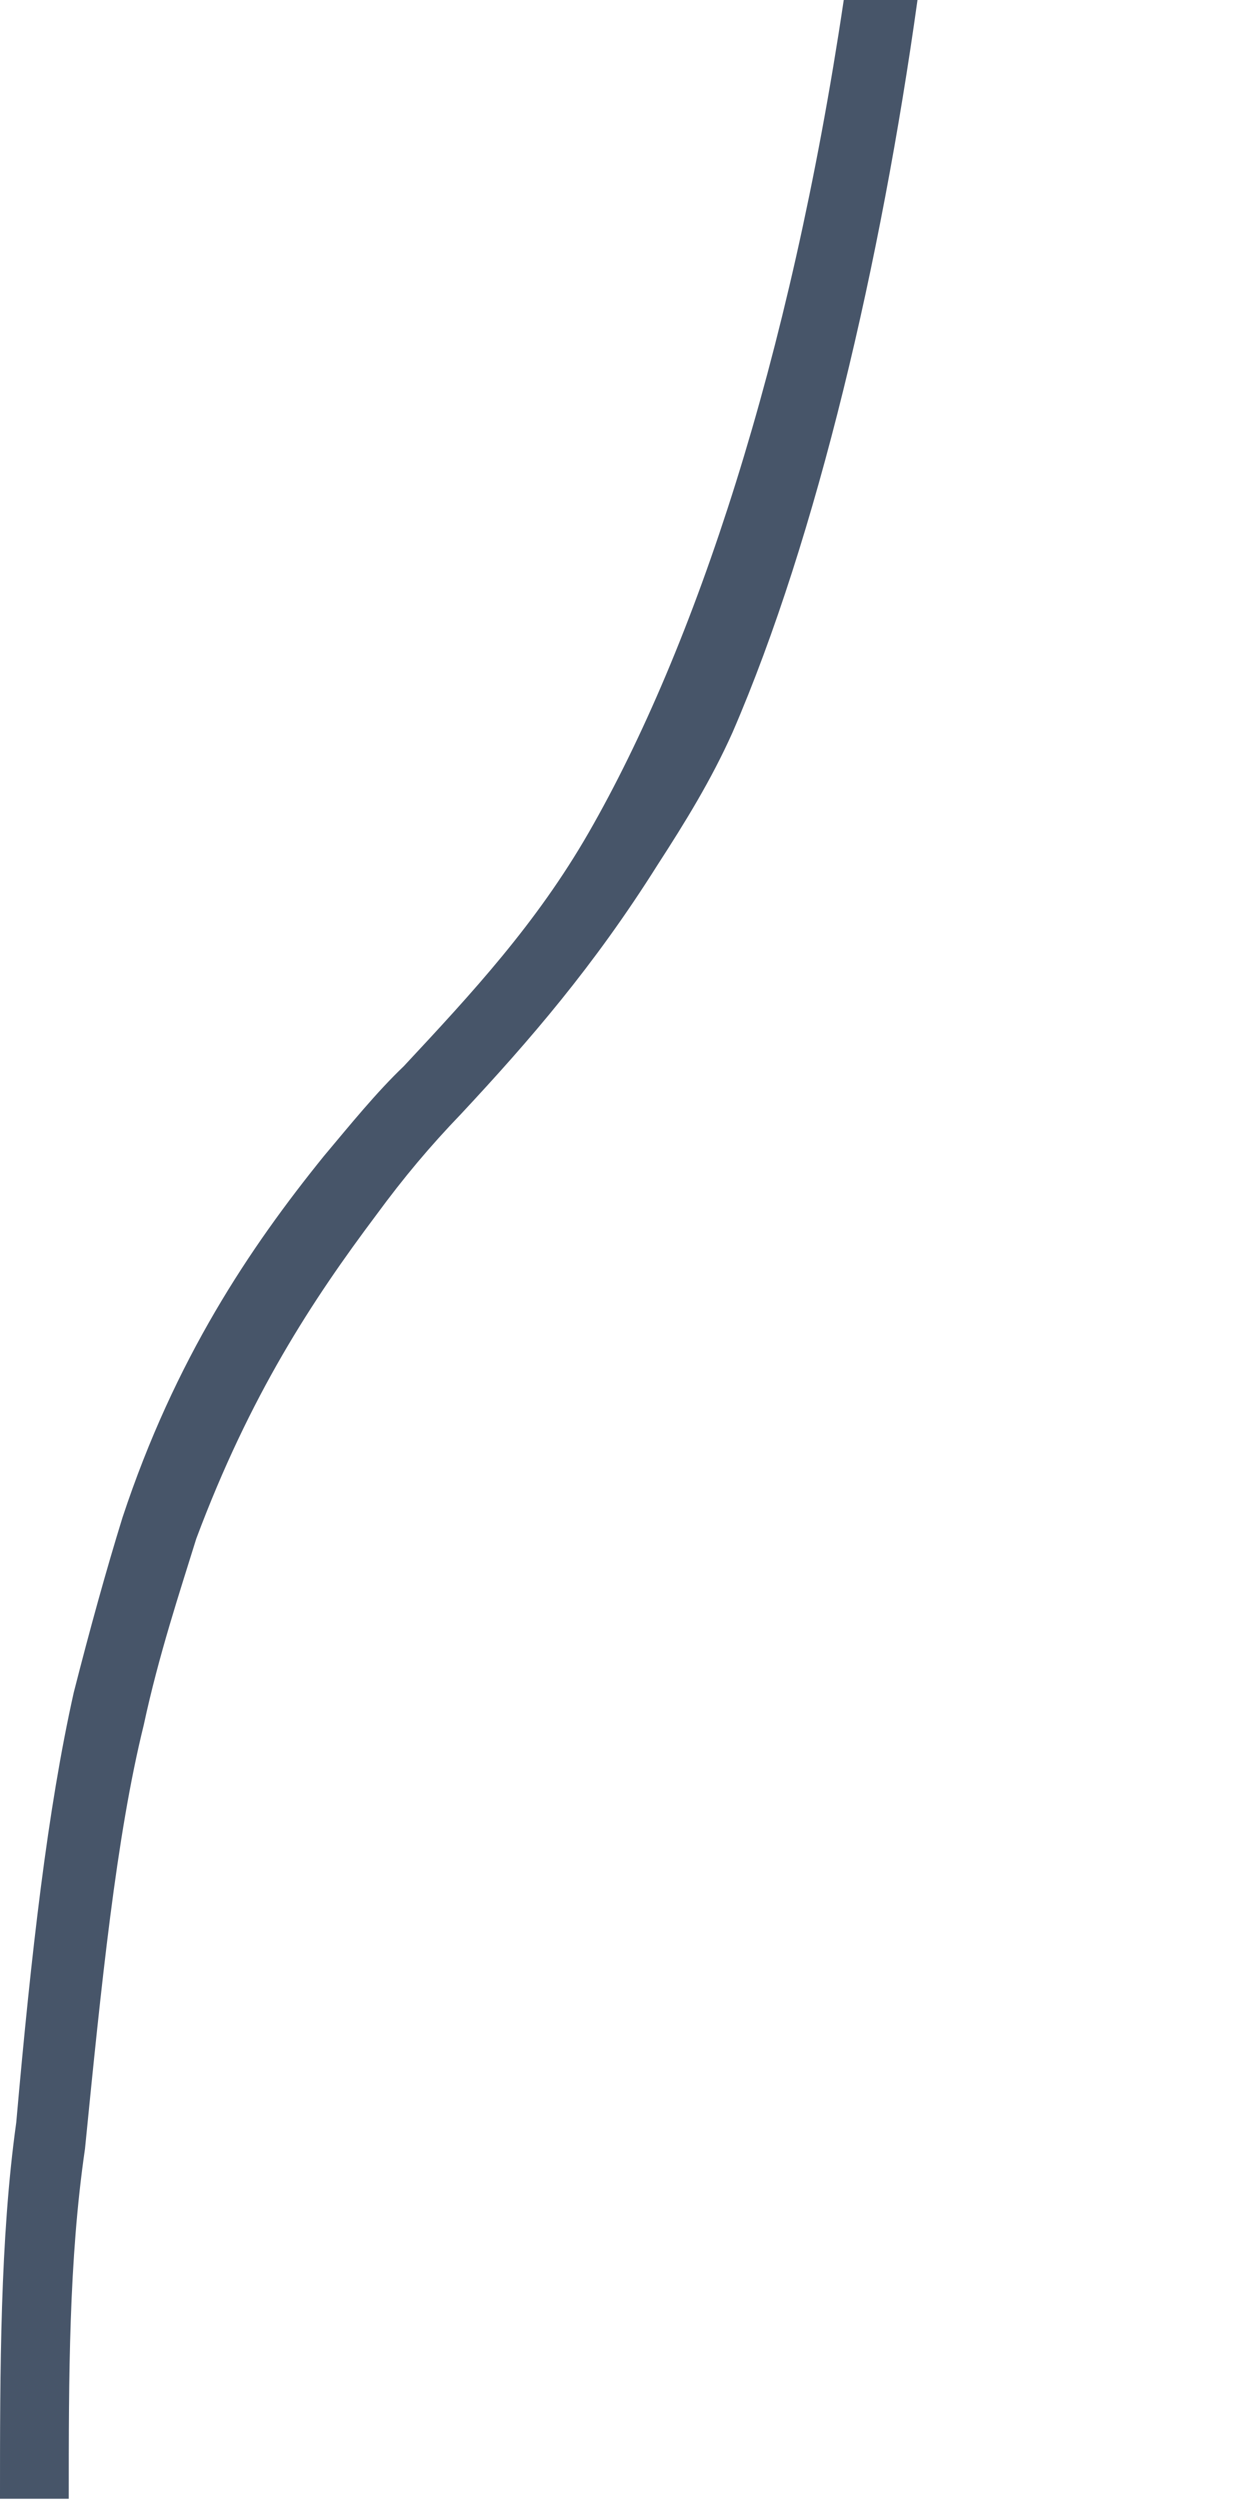 <svg width="1" height="2" viewBox="0 0 1 2" fill="none" xmlns="http://www.w3.org/2000/svg">
<path d="M0.734 0C0.705 0.208 0.654 0.429 0.586 0.586C0.569 0.624 0.548 0.658 0.526 0.692C0.475 0.773 0.424 0.832 0.369 0.891C0.344 0.917 0.323 0.942 0.301 0.972C0.25 1.04 0.2 1.116 0.157 1.231C0.144 1.273 0.127 1.324 0.115 1.38C0.093 1.469 0.081 1.588 0.068 1.719C0.055 1.808 0.055 1.902 0.055 1.999H0C0 1.897 -5.17886e-07 1.791 0.013 1.698C0.025 1.562 0.038 1.448 0.059 1.354C0.072 1.303 0.085 1.256 0.098 1.214C0.14 1.087 0.2 0.998 0.259 0.925C0.28 0.9 0.301 0.874 0.323 0.853C0.378 0.794 0.429 0.739 0.471 0.666C0.556 0.518 0.632 0.289 0.675 0H0.734Z" fill="#475569"/>
</svg>

